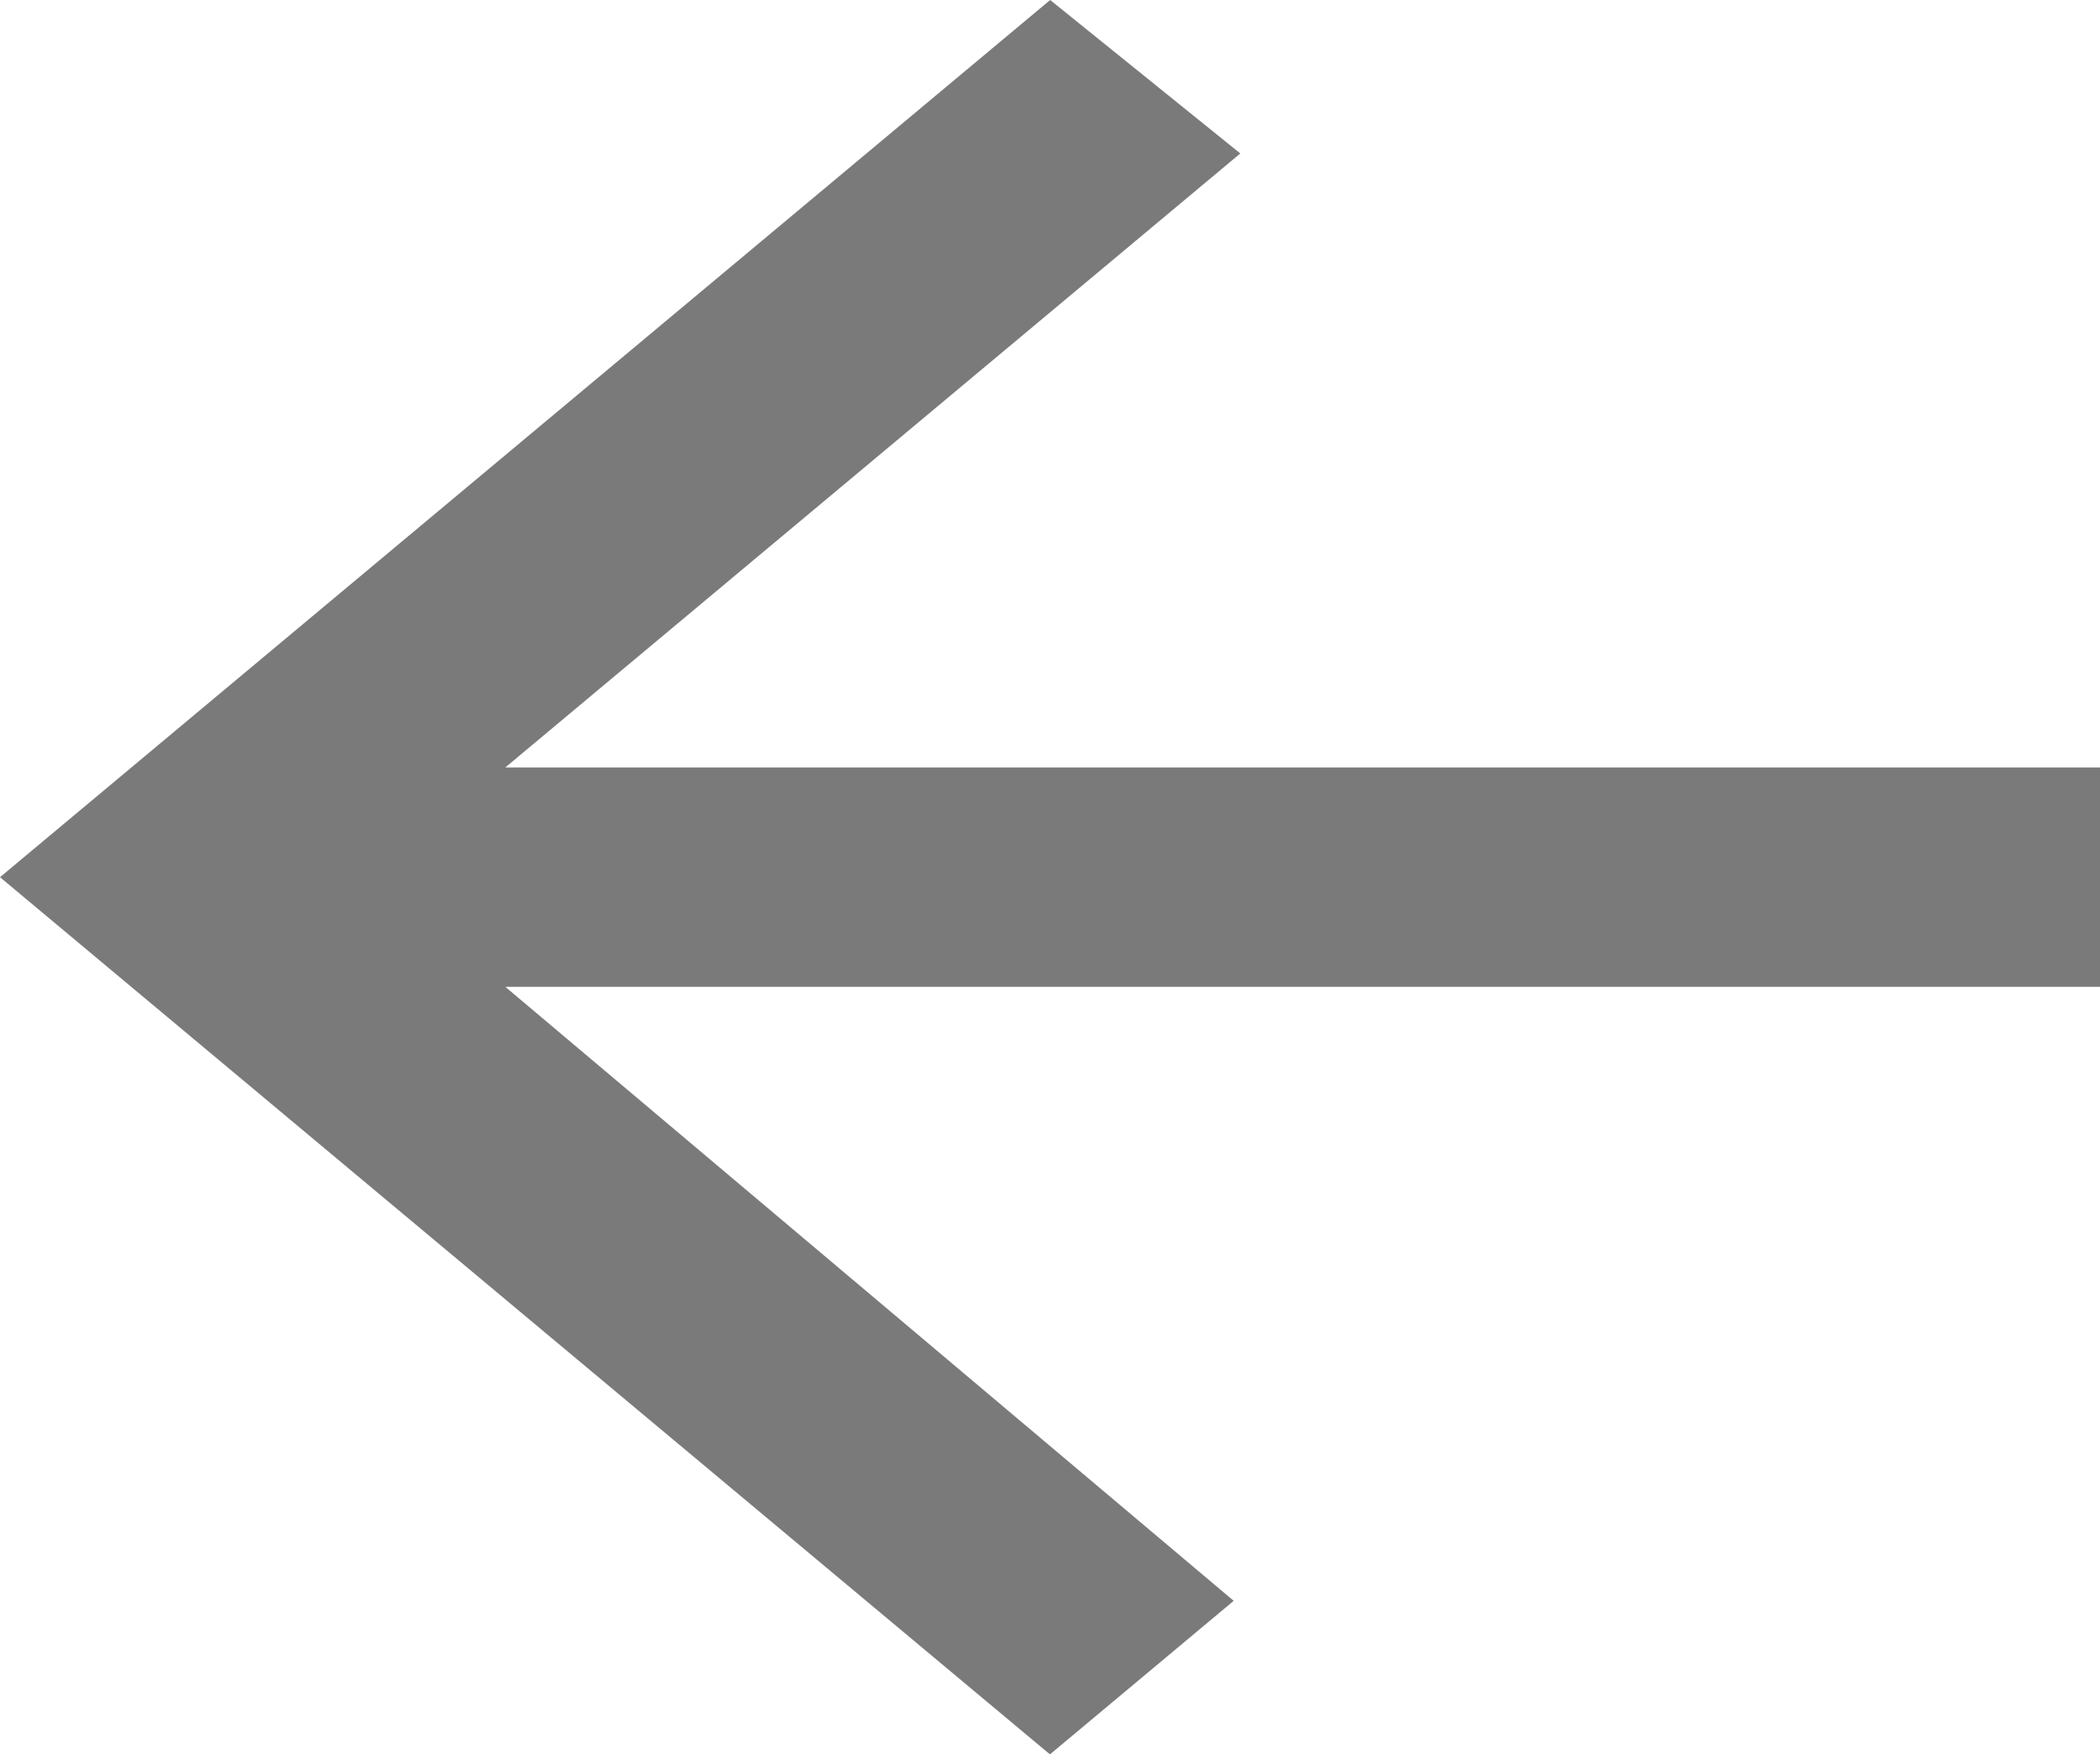 <svg xmlns="http://www.w3.org/2000/svg" width="18.777" height="15.686" viewBox="0 0 18.777 15.686">
  <path id="Icon_ionic-md-arrow-back" data-name="Icon ionic-md-arrow-back" d="M24.754,12.839H10.495l6.572-5.49-1.7-1.372L5.977,13.82l9.388,7.843,1.643-1.373L10.495,14.8H24.754Z" transform="translate(-5.977 -5.977)" fill="#7b7a7a"/>
</svg>
